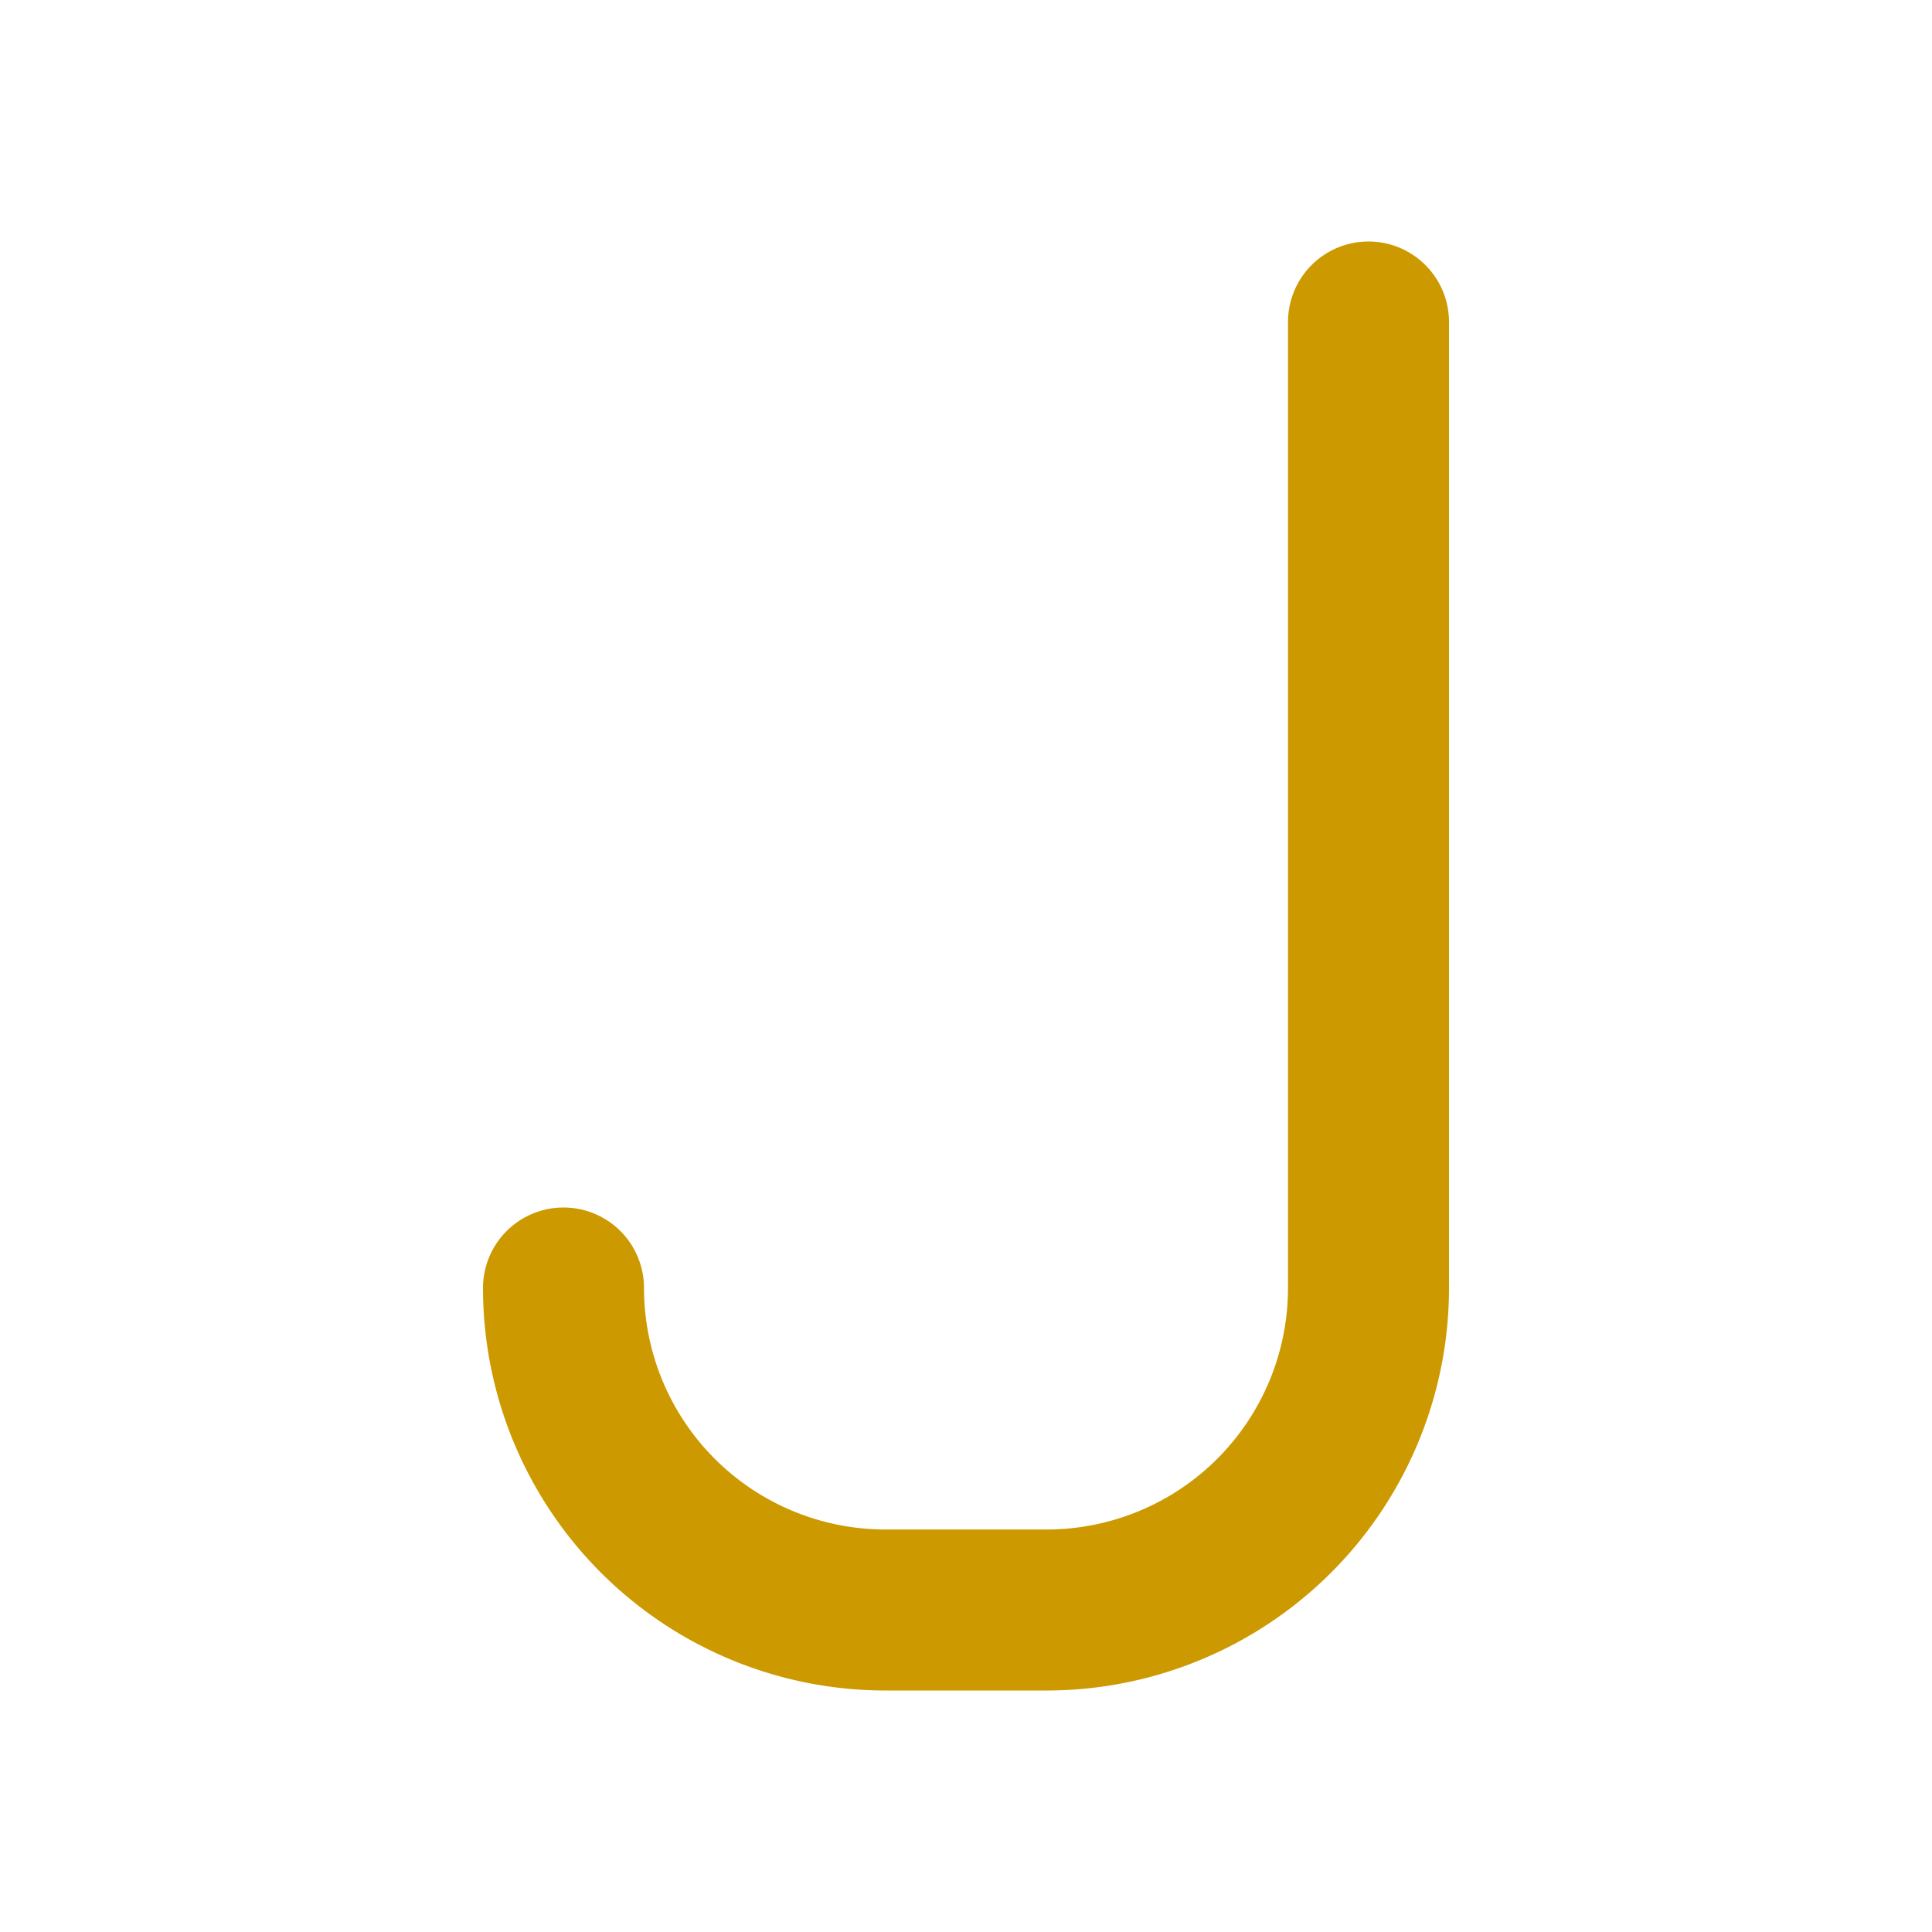 <svg xmlns="http://www.w3.org/2000/svg" class="icon icon-tabler icon-tabler-letter-j" width="24" height="24" stroke-width="2" stroke="currentColor" fill="none" stroke-linecap="round" stroke-linejoin="round" style="stroke:#c90"><path d="M0 0h24v24H0z" stroke="none"/><path d="M17 4v12a4 4 0 0 1-4 4h-2a4 4 0 0 1-4-4"/></svg>